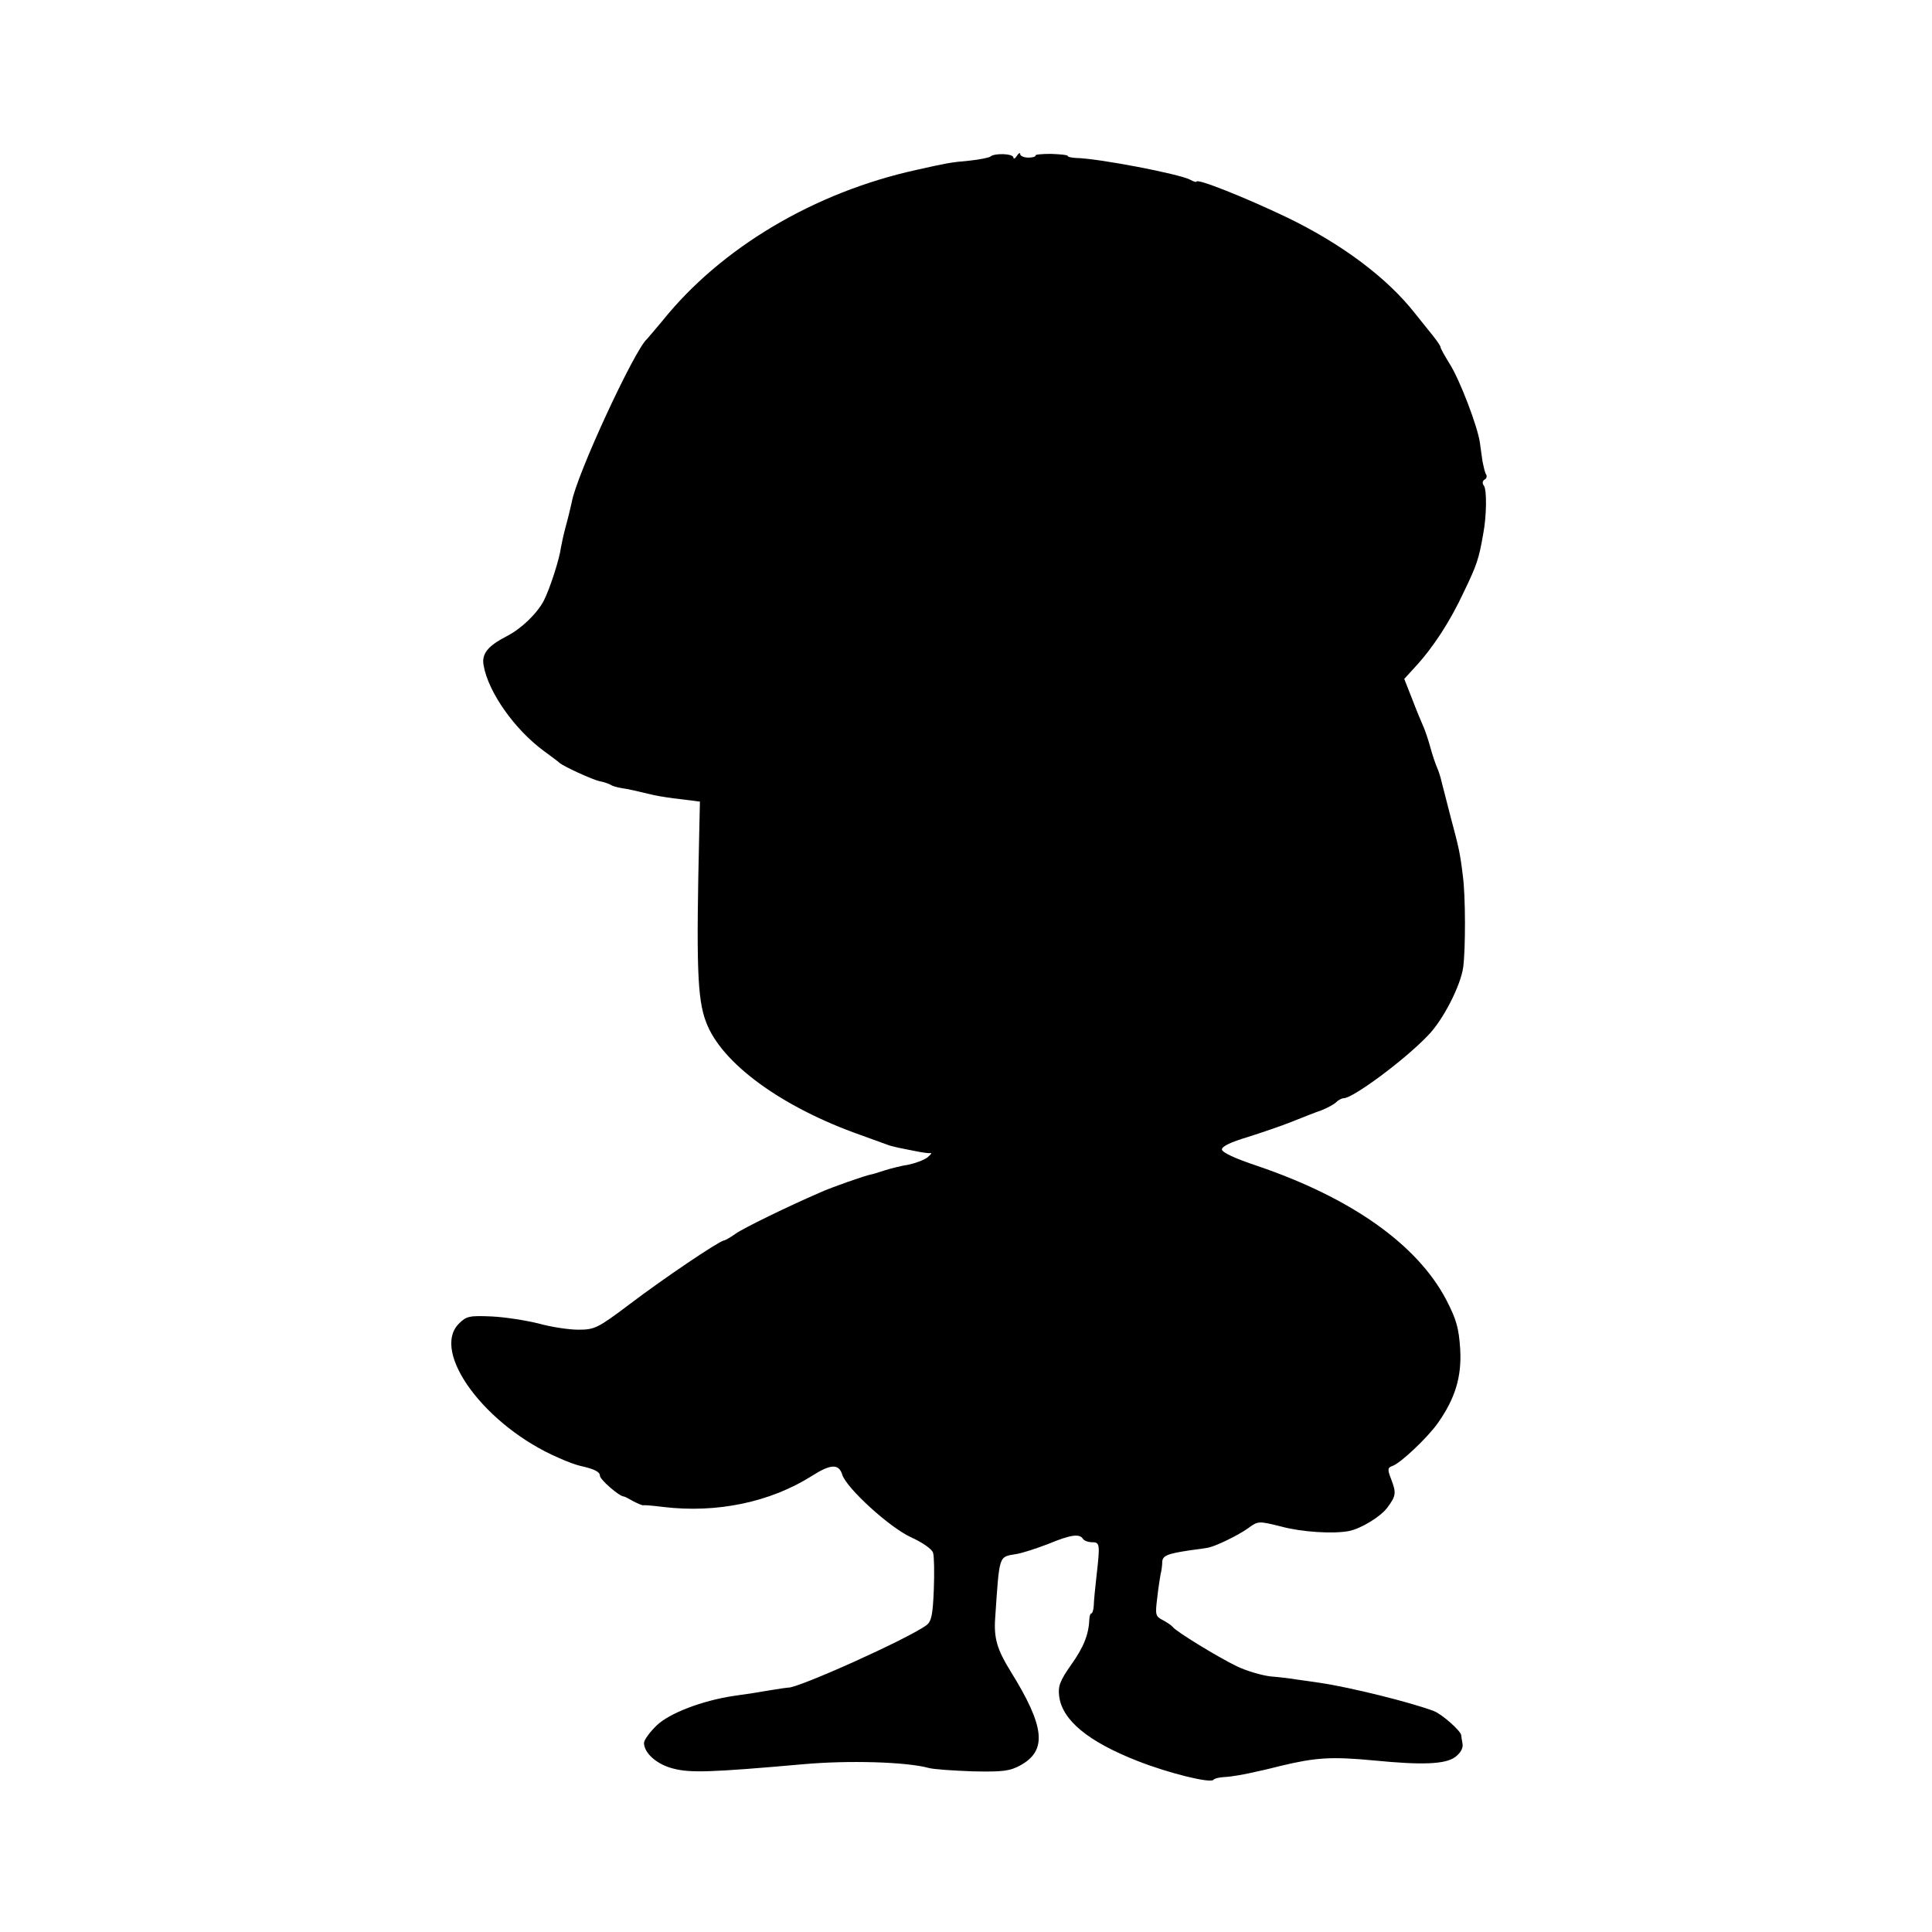 <?xml version="1.0" standalone="no"?>
<!DOCTYPE svg PUBLIC "-//W3C//DTD SVG 20010904//EN"
 "http://www.w3.org/TR/2001/REC-SVG-20010904/DTD/svg10.dtd">
<svg version="1.0" xmlns="http://www.w3.org/2000/svg"
 width="570pt" height="570pt" viewBox="0 0 570 570"
 preserveAspectRatio="xMidYMid meet">
<g transform="translate(0,570) scale(0.1,-0.1)"
fill="#000000" stroke="none">
<path d="M2922 5238 c-4 -3 -32 -9 -62 -12 -57 -5 -70 -8 -155 -27 -302 -66
-578 -230 -751 -446 -22 -26 -42 -50 -45 -53 -36 -30 -208 -401 -222 -481 -3
-13 -10 -44 -17 -69 -7 -25 -13 -54 -15 -65 -4 -33 -32 -120 -50 -156 -20 -39
-67 -84 -110 -106 -56 -29 -75 -52 -68 -87 14 -79 92 -189 178 -252 22 -16 42
-31 45 -34 10 -10 99 -51 120 -55 11 -2 25 -7 31 -10 5 -4 20 -8 32 -10 21 -3
42 -8 97 -21 14 -3 50 -9 80 -12 l55 -7 -2 -90 c-9 -392 -6 -492 20 -560 45
-122 224 -252 457 -334 36 -13 72 -26 80 -29 8 -3 22 -6 30 -8 8 -2 31 -6 50
-10 19 -4 40 -7 45 -6 6 1 1 -4 -9 -13 -11 -8 -36 -17 -55 -21 -20 -3 -52 -11
-71 -17 -19 -6 -37 -12 -40 -12 -14 -2 -120 -39 -150 -53 -95 -41 -228 -106
-250 -122 -14 -10 -29 -19 -35 -20 -17 -4 -175 -110 -279 -189 -93 -70 -102
-74 -150 -74 -28 0 -80 8 -116 18 -36 9 -98 19 -138 21 -67 3 -76 1 -98 -21
-84 -84 78 -303 294 -396 26 -12 55 -22 65 -24 40 -9 57 -17 57 -29 0 -11 56
-60 70 -61 3 0 16 -7 30 -15 14 -7 26 -12 28 -11 1 1 28 -1 59 -5 158 -19 316
14 439 92 55 35 79 36 89 3 13 -40 139 -155 202 -184 35 -16 64 -36 66 -47 3
-9 4 -58 2 -109 -3 -74 -7 -93 -22 -104 -54 -40 -381 -187 -408 -184 -3 0 -24
-3 -48 -7 -47 -8 -66 -11 -116 -18 -90 -14 -185 -50 -223 -86 -21 -20 -38 -44
-38 -52 0 -30 38 -64 87 -76 50 -13 112 -11 383 13 134 12 304 7 370 -11 14
-4 72 -8 130 -10 90 -2 110 1 141 18 79 44 72 114 -30 278 -39 63 -49 97 -45
155 13 191 10 181 62 190 19 3 61 17 95 30 65 27 92 31 102 15 3 -5 15 -10 26
-10 24 0 25 -4 14 -100 -4 -36 -8 -75 -8 -87 -1 -13 -4 -23 -7 -23 -3 0 -6 -8
-6 -17 -2 -46 -17 -83 -54 -135 -33 -47 -39 -63 -35 -93 9 -70 85 -133 230
-190 91 -36 216 -67 225 -56 3 4 16 7 30 8 24 1 63 8 105 18 11 2 39 9 63 15
104 25 150 28 277 16 142 -14 209 -11 238 10 16 12 24 26 22 39 -2 11 -4 23
-4 26 -2 13 -57 62 -81 71 -66 25 -246 70 -335 83 -22 3 -53 8 -70 10 -16 3
-51 7 -76 9 -26 3 -71 16 -100 30 -56 27 -180 103 -189 116 -3 4 -16 13 -29
20 -22 11 -23 16 -17 64 3 28 8 60 10 71 3 11 5 28 5 37 1 18 14 24 81 34 25
3 50 7 55 8 24 5 89 37 117 57 30 22 31 22 99 5 59 -16 153 -22 199 -13 35 7
93 42 113 69 26 35 27 43 11 85 -11 28 -10 33 4 38 23 7 103 83 133 125 52 73
72 138 67 220 -4 62 -11 87 -41 145 -86 164 -281 301 -557 395 -66 22 -105 40
-105 49 0 9 28 22 75 36 41 13 100 33 130 45 30 12 70 28 88 34 18 7 38 18 44
24 7 7 17 12 23 12 28 1 178 112 247 184 45 45 98 149 105 203 7 53 7 208 -1
268 -8 67 -12 85 -36 174 -11 42 -22 87 -26 101 -3 14 -9 34 -14 45 -5 11 -14
38 -20 60 -6 22 -15 49 -20 60 -5 11 -20 47 -33 81 l-24 61 31 34 c54 58 104
135 145 223 38 79 44 96 57 171 10 52 11 130 2 142 -5 6 -5 14 2 18 6 3 8 11
4 16 -3 5 -7 22 -10 37 -2 15 -6 41 -8 57 -7 48 -60 187 -90 233 -14 23 -26
44 -26 48 0 3 -10 18 -22 33 -13 16 -36 45 -53 66 -82 105 -217 206 -379 284
-119 57 -266 116 -266 105 0 -2 -9 0 -19 6 -33 17 -271 63 -338 64 -13 1 -23
3 -23 6 0 3 -22 5 -50 6 -27 0 -47 -2 -45 -5 1 -3 -8 -6 -21 -6 -13 0 -24 5
-24 10 0 6 -5 3 -10 -5 -5 -8 -10 -10 -10 -5 0 12 -56 14 -68 3z"/>
</g>
</svg>
